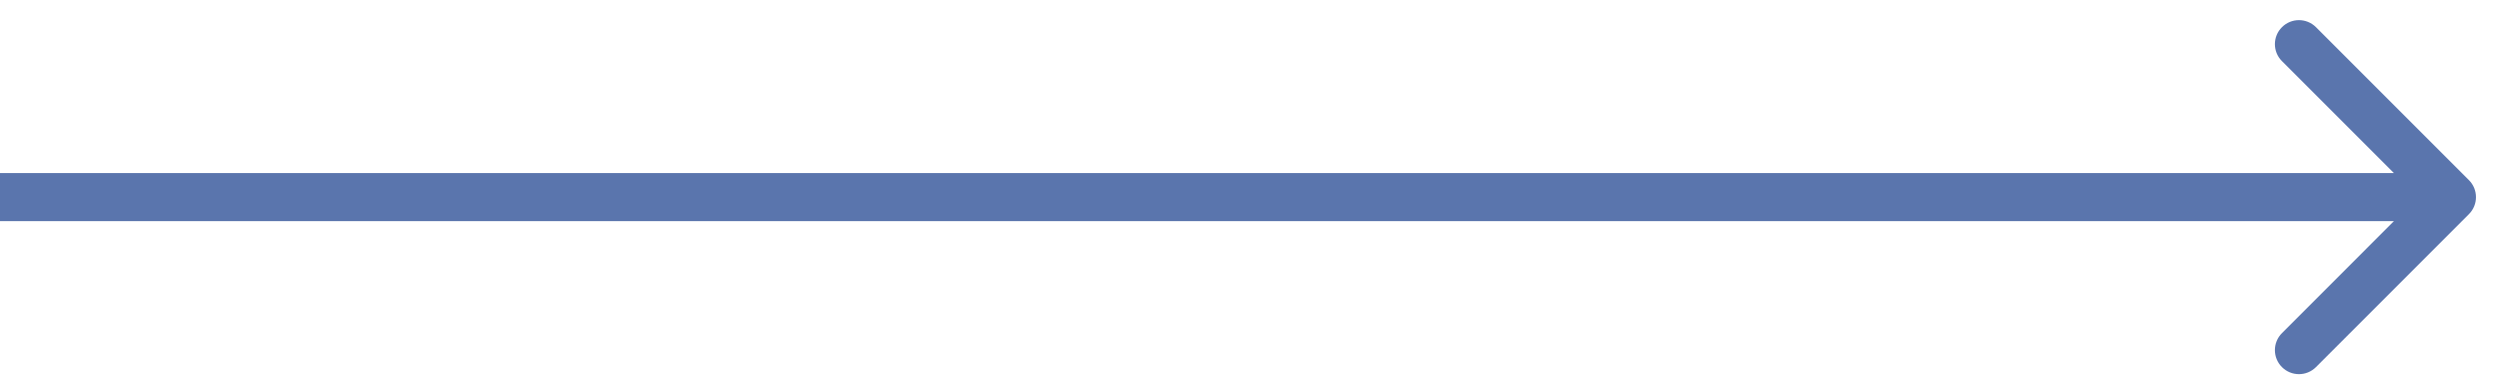 <svg width="52" height="8" viewBox="0 0 52 8" fill="none" xmlns="http://www.w3.org/2000/svg">
<path d="M51.354 4.454C51.549 4.259 51.549 3.942 51.354 3.747L48.172 0.565C47.976 0.37 47.66 0.37 47.465 0.565C47.269 0.76 47.269 1.077 47.465 1.272L50.293 4.1L47.465 6.929C47.269 7.124 47.269 7.441 47.465 7.636C47.66 7.831 47.976 7.831 48.172 7.636L51.354 4.454ZM0 4.1V4.6H51V4.1V3.6H0V4.1Z" fill="#5A75AD"/>
</svg>
